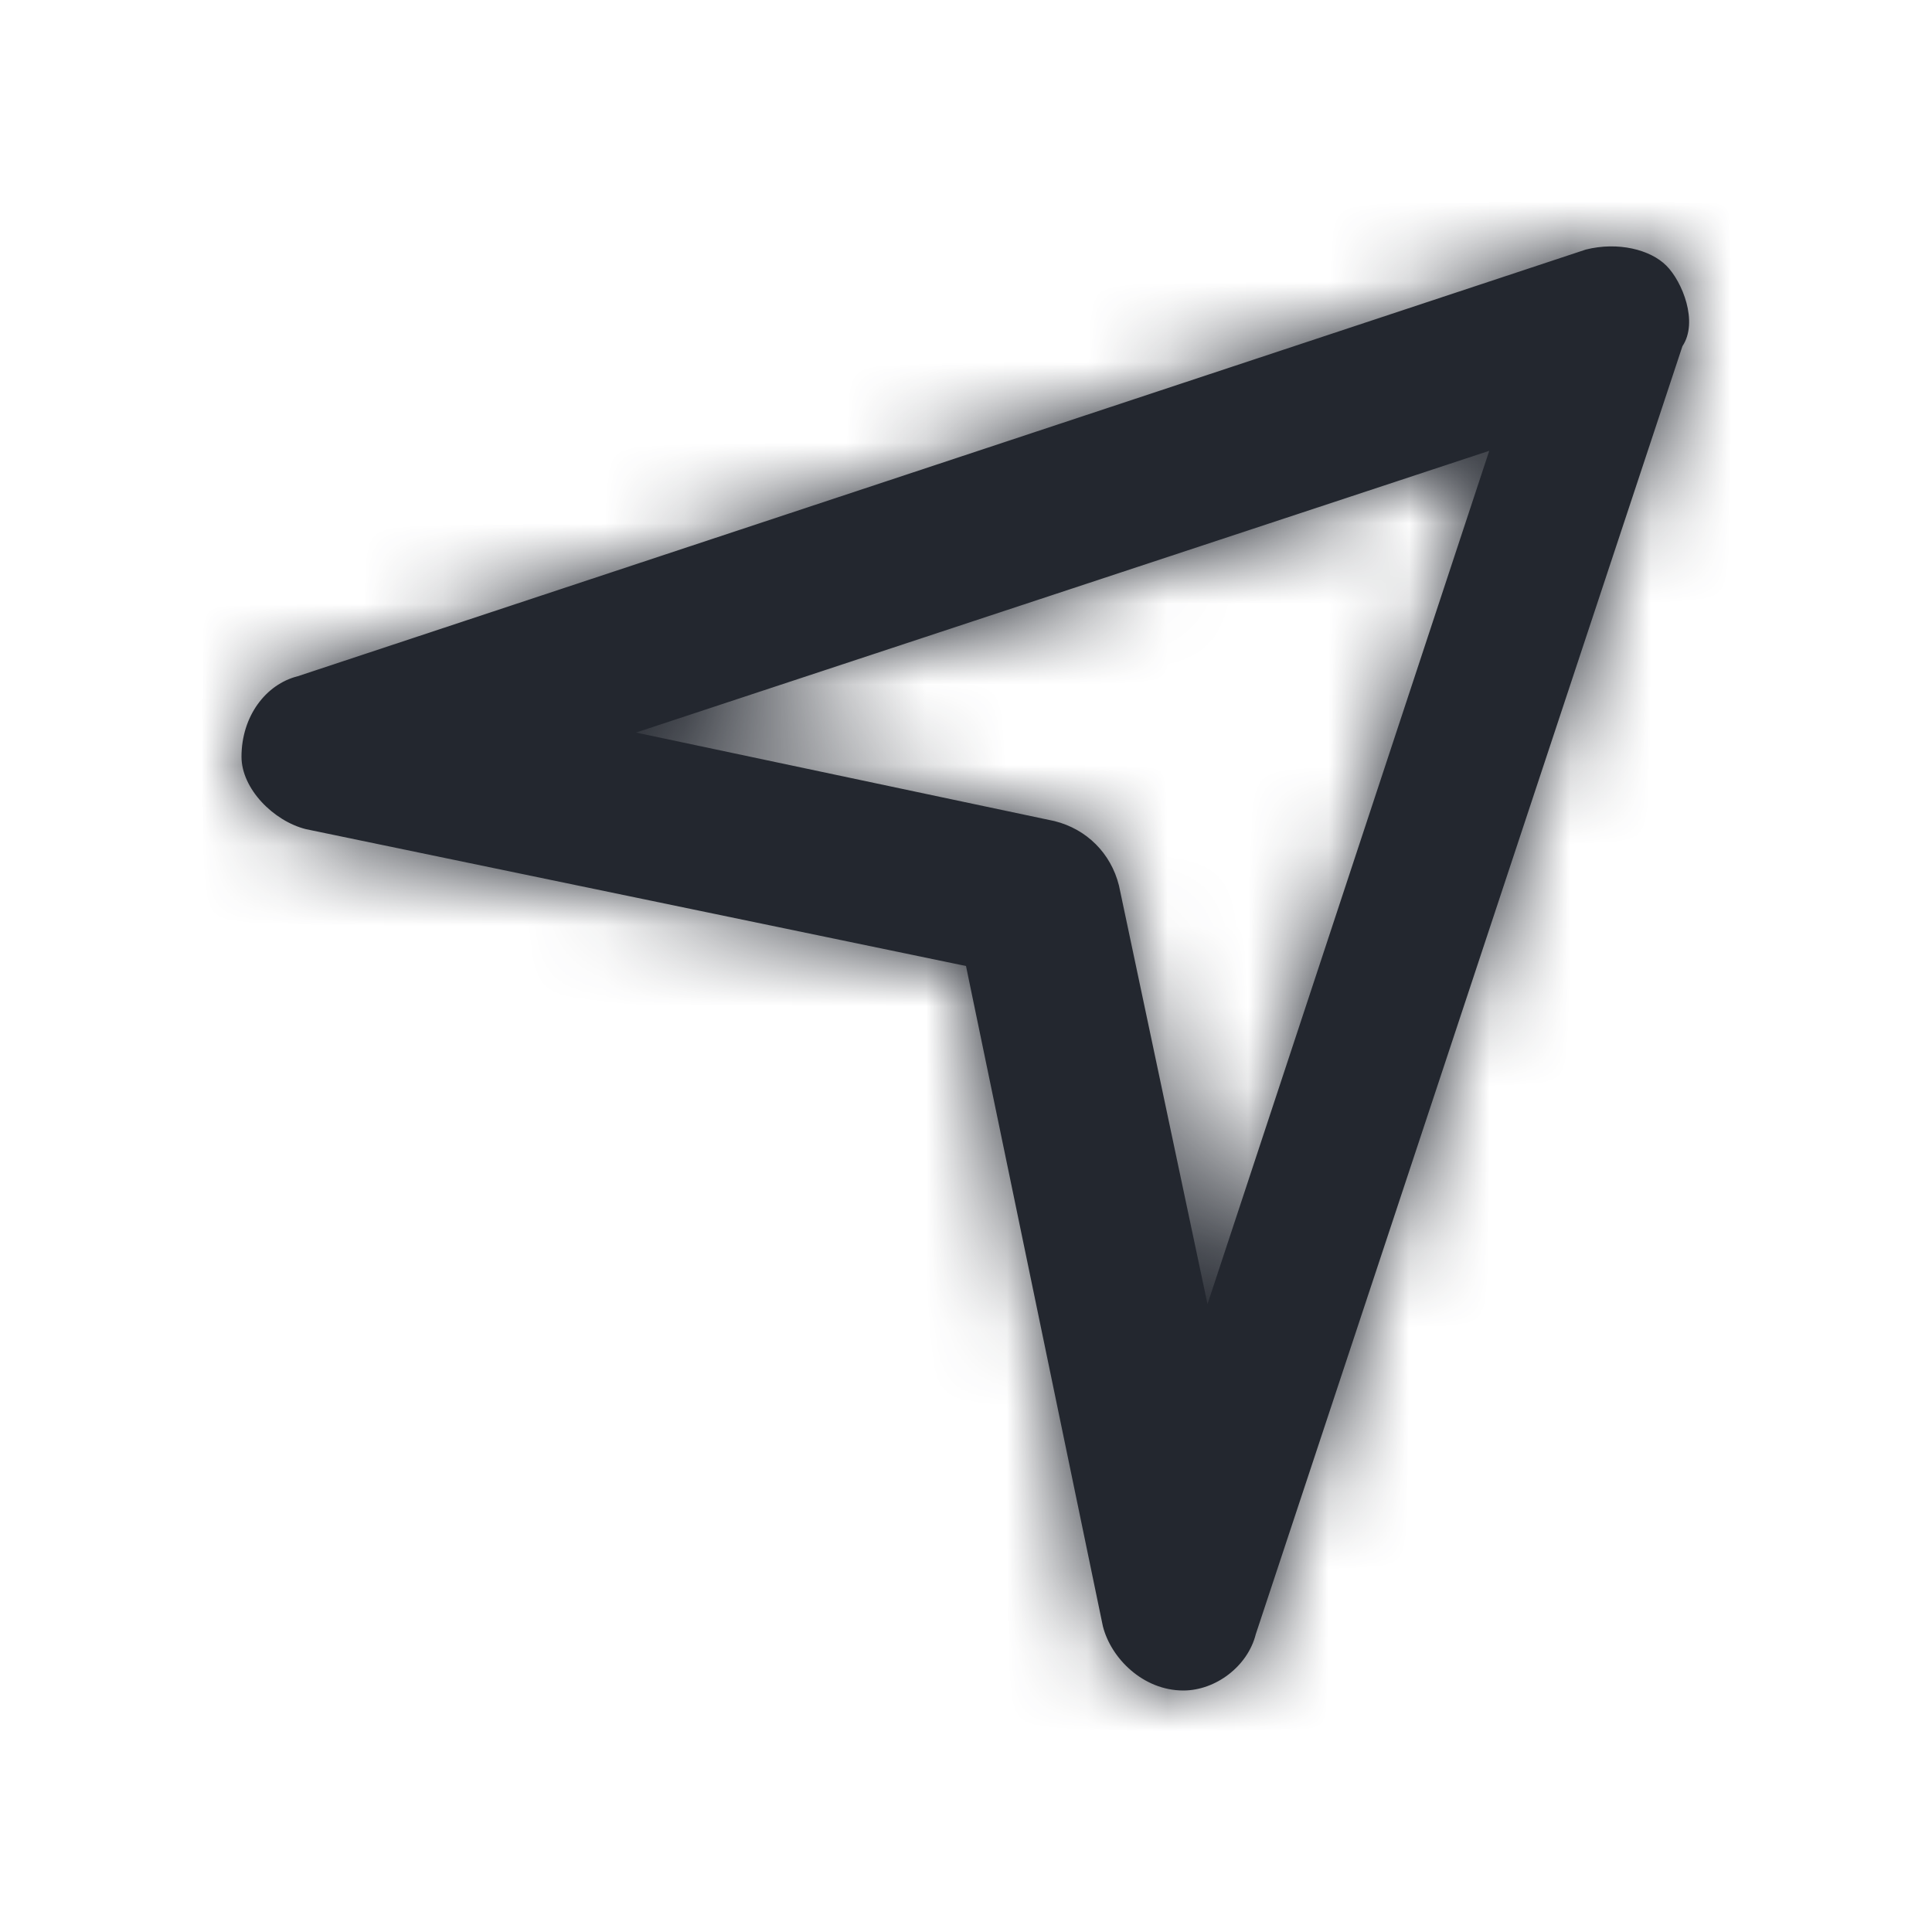 <svg width="24" height="24" viewBox="0 0 24 24" fill="none" xmlns="http://www.w3.org/2000/svg">
<path fill-rule="evenodd" clip-rule="evenodd" d="M7.9 9.1L13.1 10.2C13.5 10.3 13.8 10.6 13.9 11L15 16.2L18.5 5.6L7.9 9.1ZM14.7 21C14.6 21 14.6 21 14.7 21C14.2 21 13.8 20.6 13.7 20.2L12 12L3.8 10.3C3.4 10.2 3 9.8 3 9.4C3 8.9 3.3 8.5 3.7 8.4L19.7 3.1C20.1 3 20.5 3.1 20.7 3.3C20.9 3.5 21.1 4 20.9 4.3L15.6 20.3C15.5 20.7 15.1 21 14.7 21Z" fill="#23272F"/>
<mask id="mask0_816_5456" style="mask-type:alpha" maskUnits="userSpaceOnUse" x="3" y="3" width="18" height="18">
<path fill-rule="evenodd" clip-rule="evenodd" d="M7.9 9.1L13.1 10.2C13.5 10.3 13.8 10.6 13.9 11L15 16.2L18.5 5.6L7.9 9.1ZM14.7 21C14.6 21 14.6 21 14.7 21C14.2 21 13.8 20.6 13.7 20.2L12 12L3.8 10.3C3.4 10.2 3 9.8 3 9.4C3 8.9 3.3 8.5 3.7 8.4L19.7 3.1C20.1 3 20.5 3.1 20.7 3.3C20.9 3.5 21.1 4 20.9 4.3L15.6 20.3C15.5 20.7 15.1 21 14.7 21Z" fill="white"/>
</mask>
<g mask="url(#mask0_816_5456)">
<path d="M24 0H0V24H24V0Z" fill="#23272F"/>
</g>
</svg>
